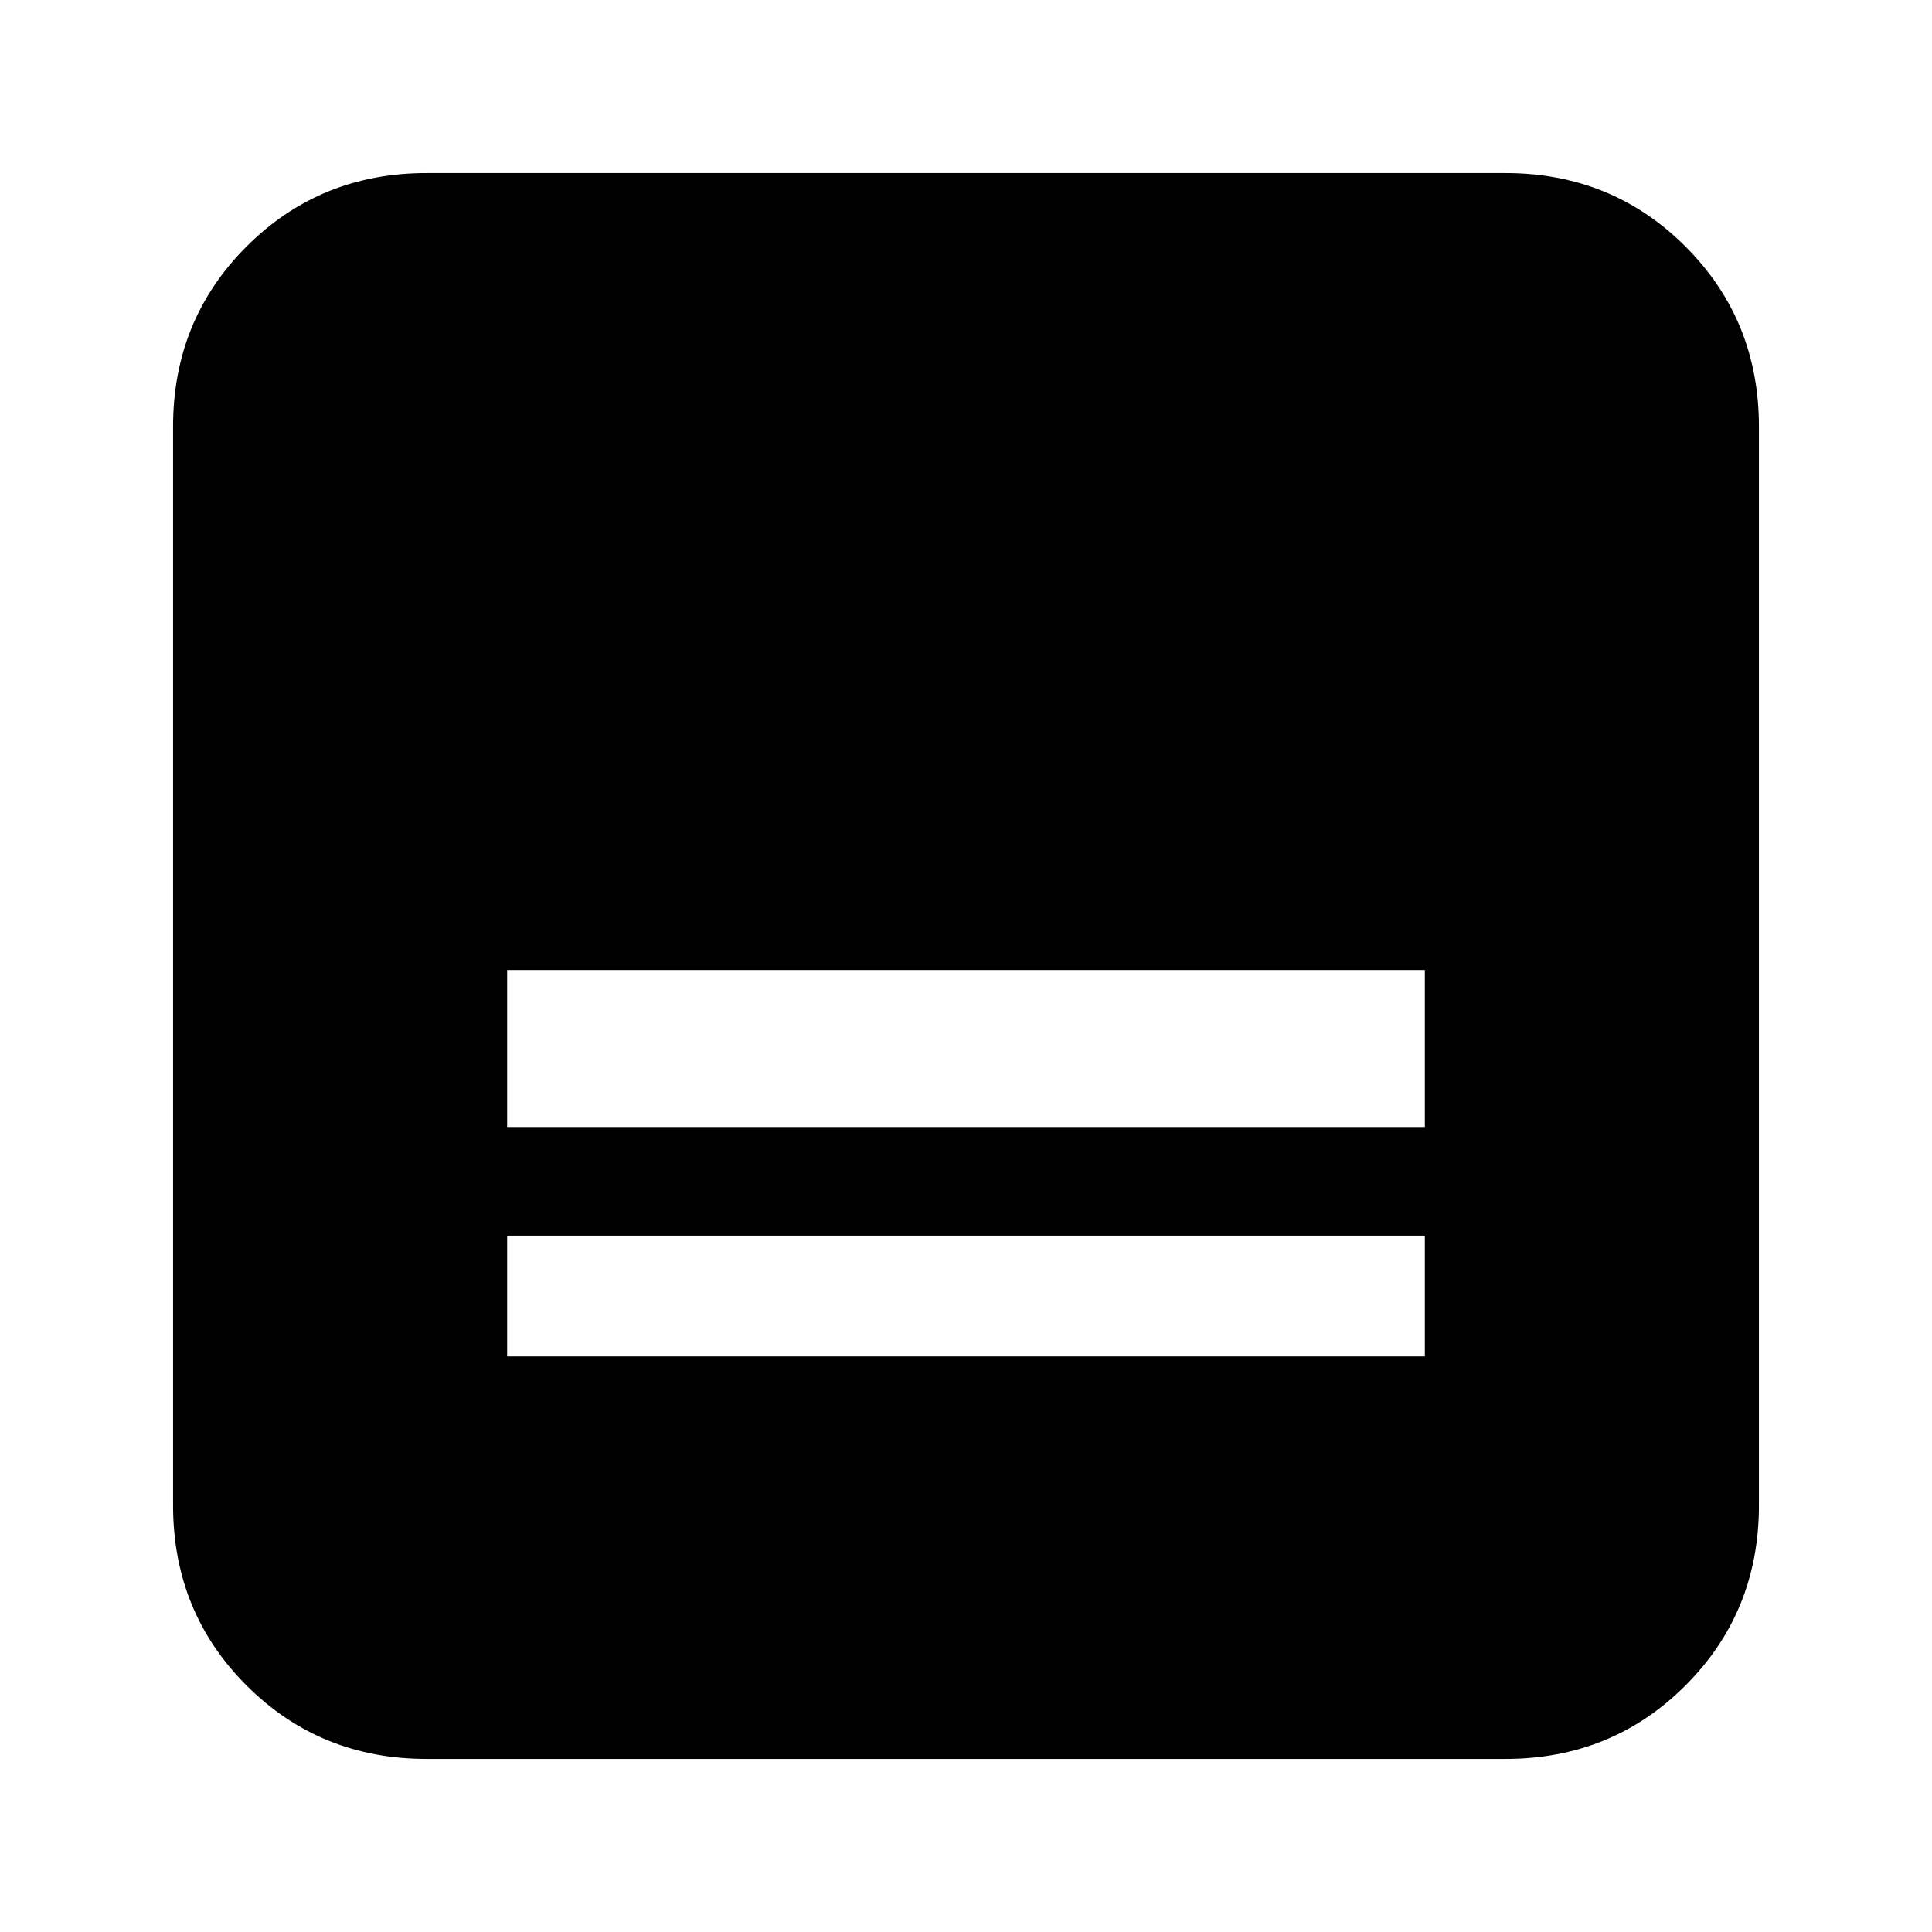 <svg xmlns="http://www.w3.org/2000/svg" height="24" viewBox="0 -960 960 960" width="24"><path d="M748-86H212q-53 0-89.5-36.5T86-212v-536q0-53 36.5-89.5T212-874h536q53 0 89.5 36.5T874-748v536q0 53-36.5 89.5T748-86ZM252-400h456v-78H252v78Zm0 114h456v-60H252v60Z"/></svg>